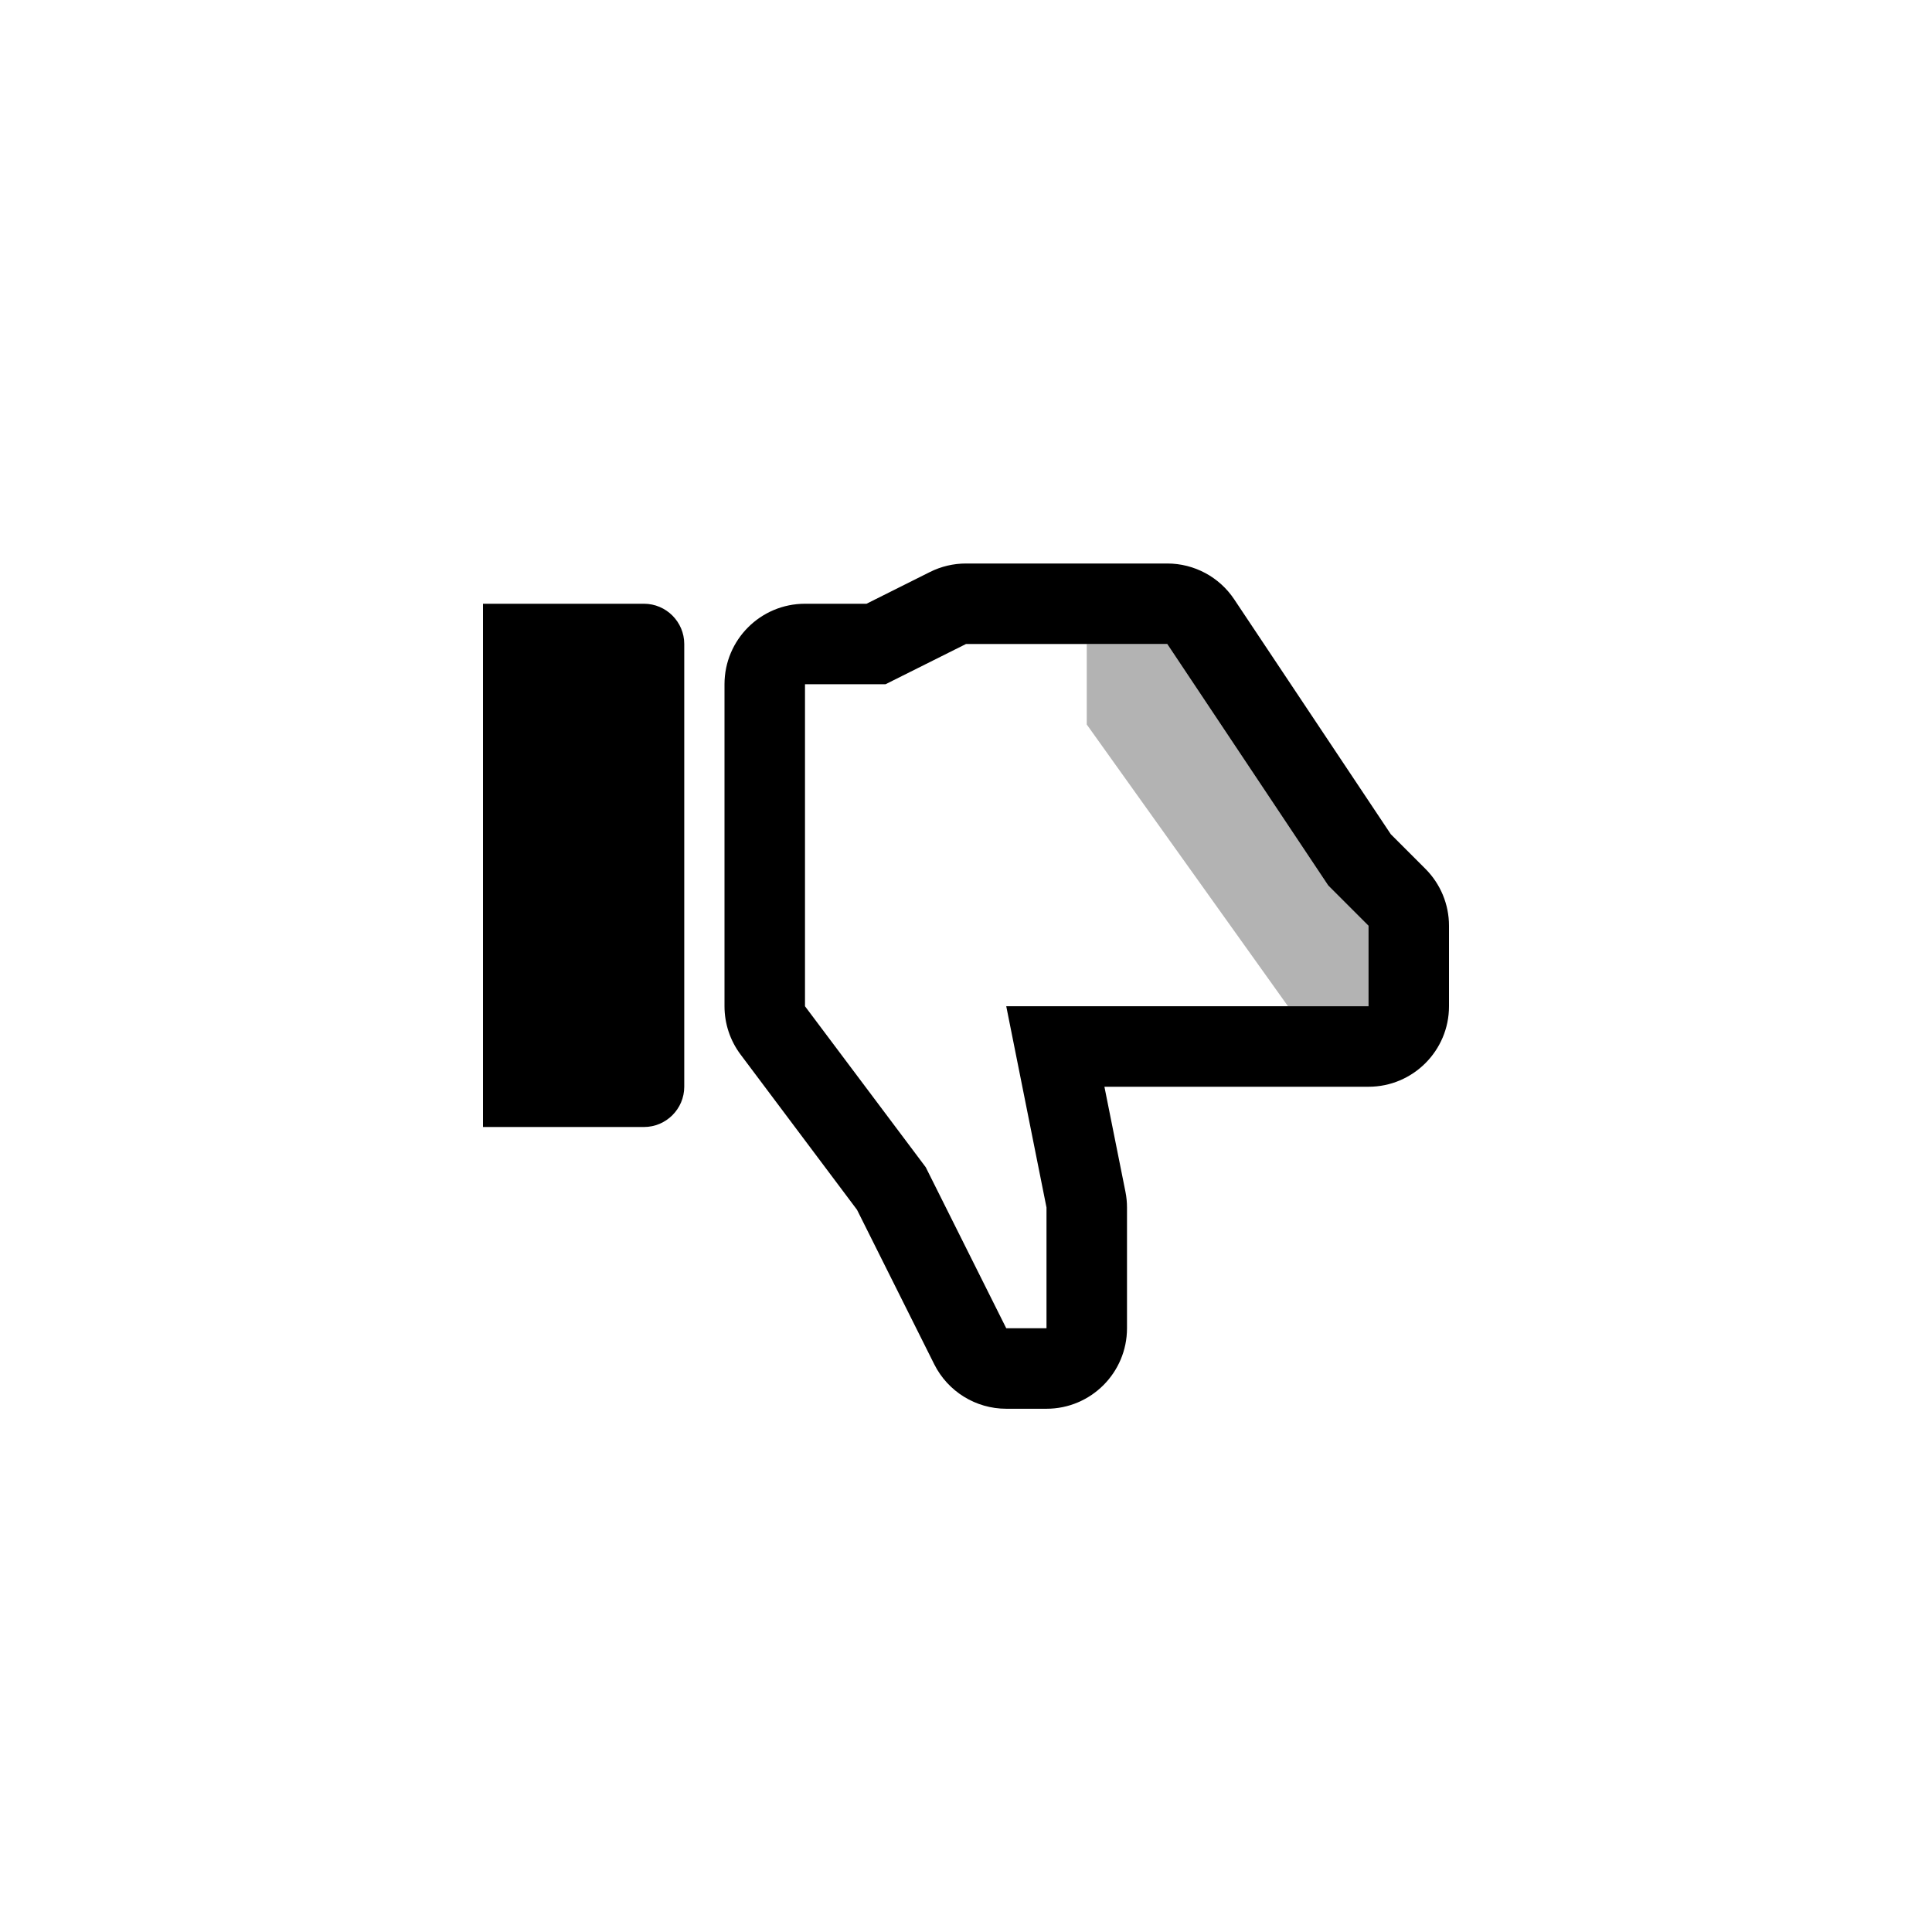 <?xml version="1.0" encoding="utf-8"?>
<!-- Generator: Adobe Illustrator 19.1.0, SVG Export Plug-In . SVG Version: 6.00 Build 0)  -->
<svg version="1.1" id="Layer_1" xmlns="http://www.w3.org/2000/svg" xmlns:xlink="http://www.w3.org/1999/xlink" x="0px" y="0px"
	 viewBox="0 0 48 48" style="enable-background:new 0 0 48 48;" xml:space="preserve">
<g id="thumbs-down_2_">
	<polygon style="opacity:0.3;" points="29,16 27,16 27,18 32,25 34,25 34,23 33,22 	"/>
	<path d="M29,16l4,6l1,1v2h-9l1,5v3h-1l-2-4l-3-4v-8h2l2-1H29L29,16z M29,14h-5c-0.311,0-0.617,0.072-0.895,0.211L21.528,15H20
		c-1.105,0-2,0.896-2,2v8c0,0.433,0.14,0.854,0.4,1.2l2.892,3.856l1.919,3.839C23.55,34.572,24.243,35,25,35h1c1.104,0,2-0.896,2-2
		v-3c0-0.132-0.013-0.264-0.039-0.393L27.439,27H34c1.104,0,2-0.896,2-2v-2c0-0.53-0.211-1.039-0.586-1.414l-0.86-0.86l-3.89-5.835
		C30.293,14.334,29.669,14,29,14L29,14z M16,15h-4v13h4c0.55,0,1-0.45,1-1V16C17,15.45,16.55,15,16,15z"/>
</g>
</svg>
